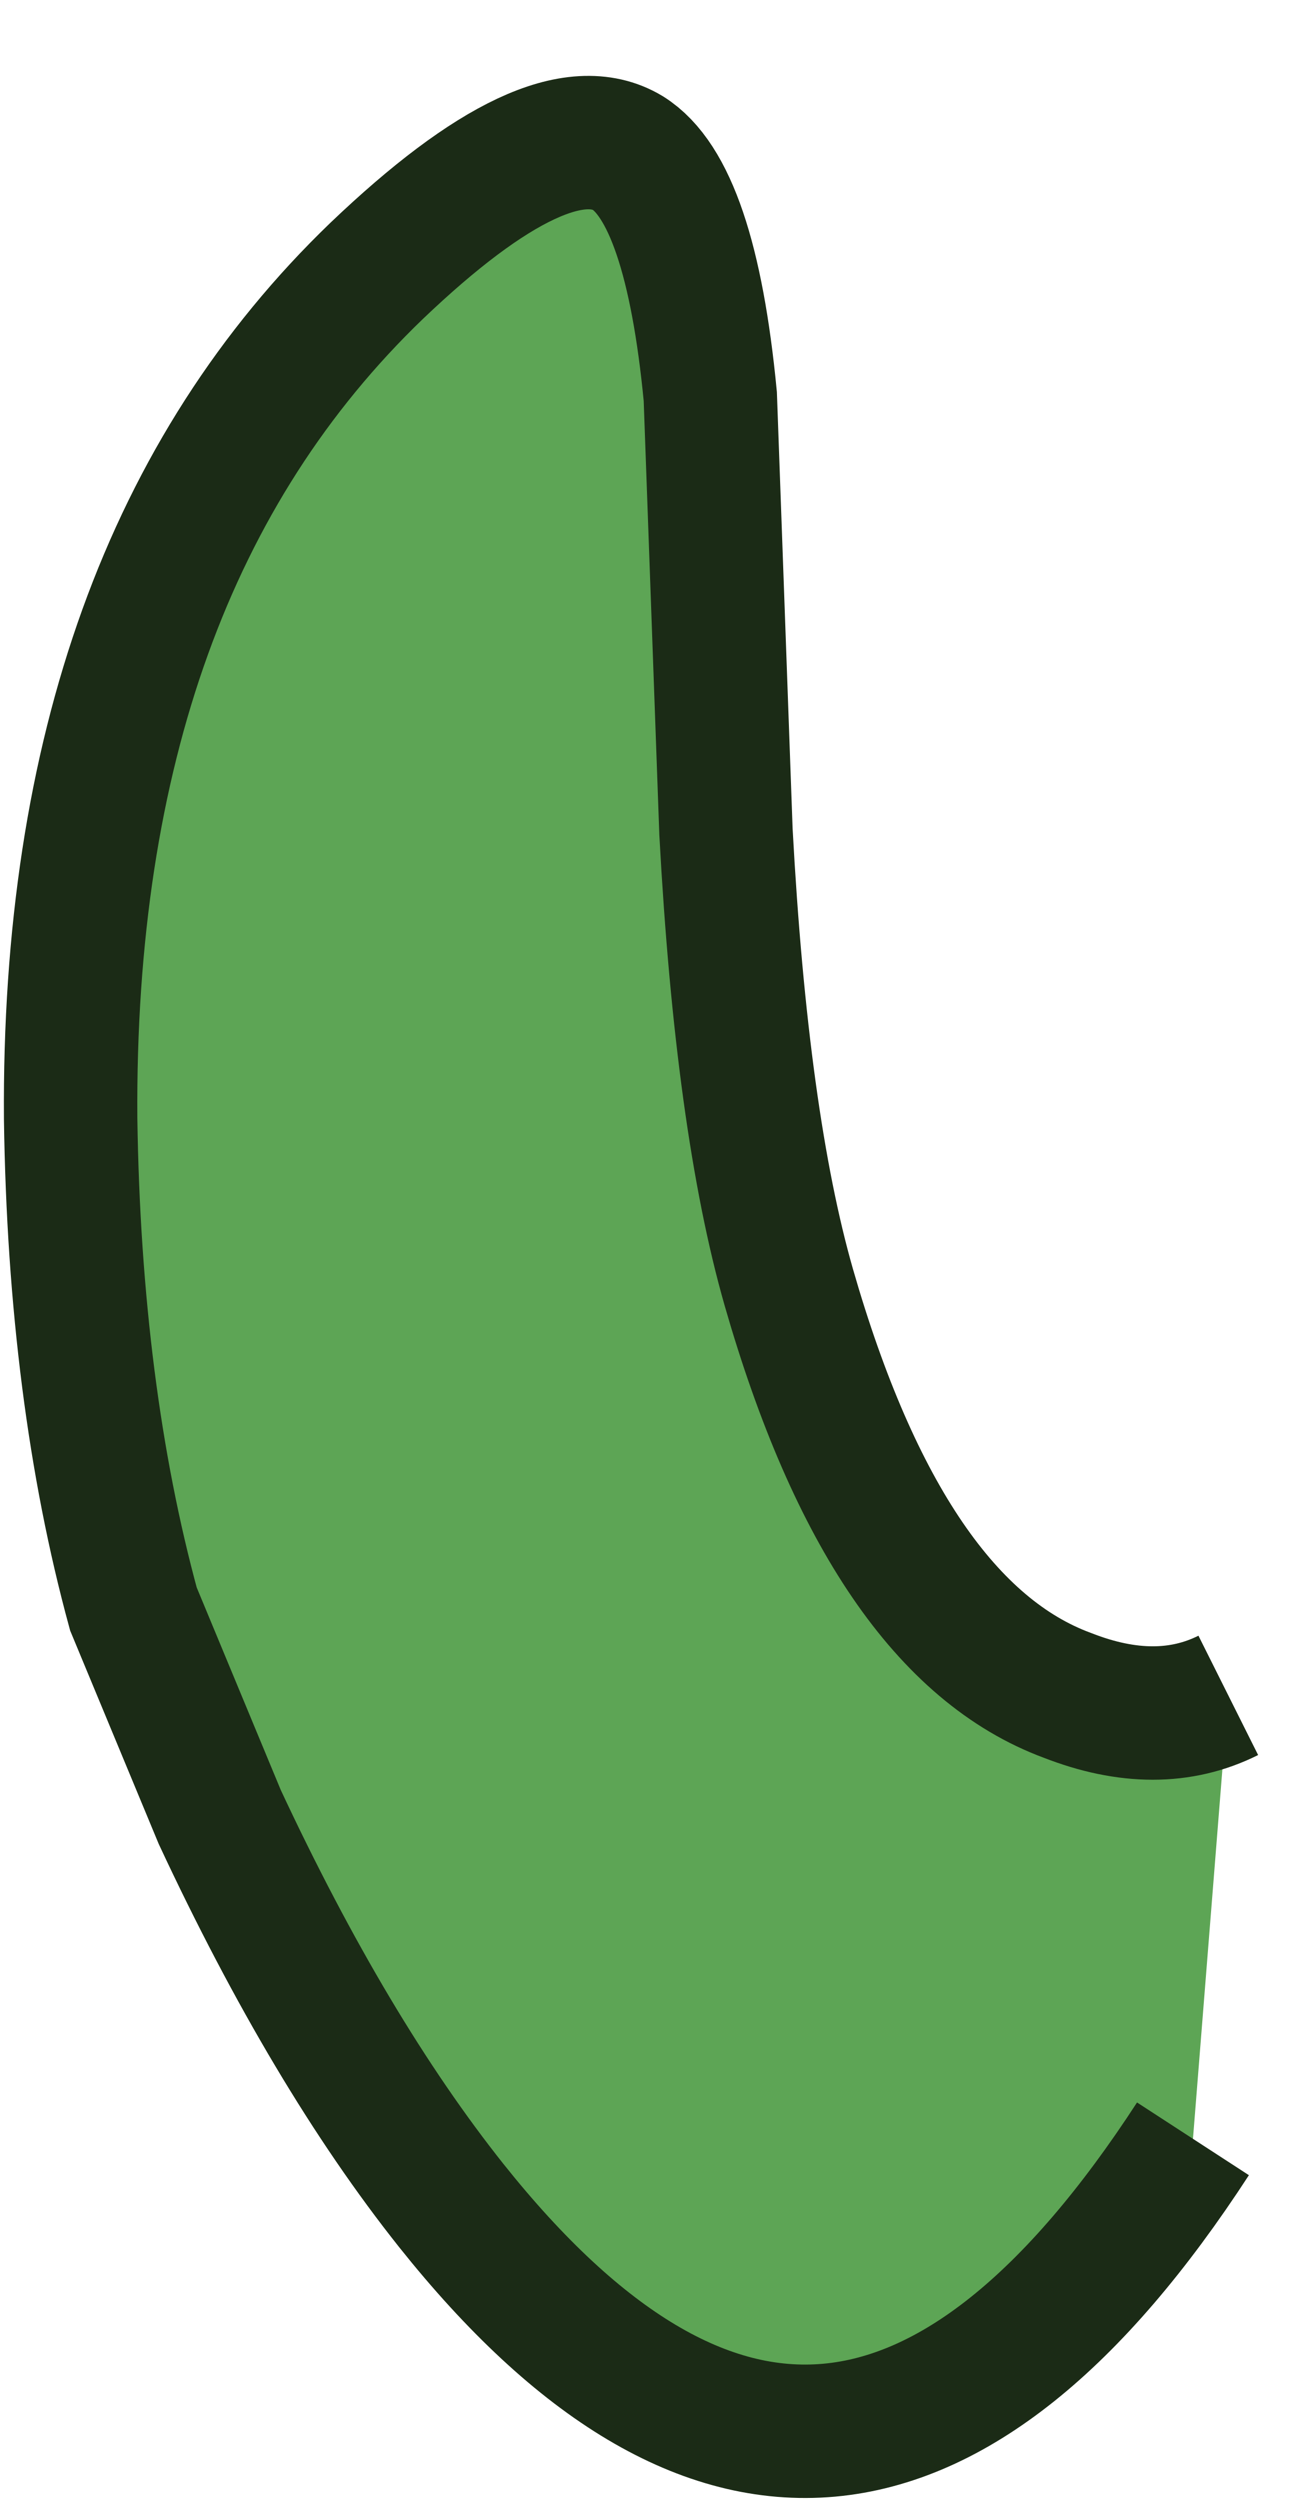 <?xml version="1.0" encoding="UTF-8" standalone="no"?>
<svg xmlns:xlink="http://www.w3.org/1999/xlink" height="31.85px" width="16.5px" xmlns="http://www.w3.org/2000/svg">
  <g transform="matrix(1.0, 0.0, 0.0, 1.0, -17.1, 1.8)">
    <path d="M32.75 19.8 L32.3 25.45 Q27.75 32.45 22.85 26.3 21.3 24.35 19.9 21.35 L18.8 18.7 Q18.05 15.95 18.0 12.45 17.95 5.45 21.9 1.65 24.1 -0.45 25.1 0.15 25.9 0.65 26.15 3.25 L26.35 8.8 Q26.55 12.5 27.15 14.6 28.4 18.95 30.7 19.8 31.85 20.25 32.75 19.8" fill="#5da555" fill-rule="evenodd" stroke="none"/>
    <path d="M32.75 19.8 Q31.85 20.25 30.7 19.8 28.4 18.95 27.15 14.6 26.55 12.5 26.35 8.8 L26.15 3.25 Q25.9 0.65 25.1 0.15 24.1 -0.45 21.9 1.65 17.95 5.45 18.0 12.45 18.05 15.95 18.8 18.7 L19.9 21.35 Q21.3 24.35 22.85 26.3 27.75 32.45 32.3 25.45" fill="none" stroke="#1b2b16" stroke-linecap="butt" stroke-linejoin="miter-clip" stroke-miterlimit="4.0" stroke-width="1.7"/>
  </g>
</svg>

